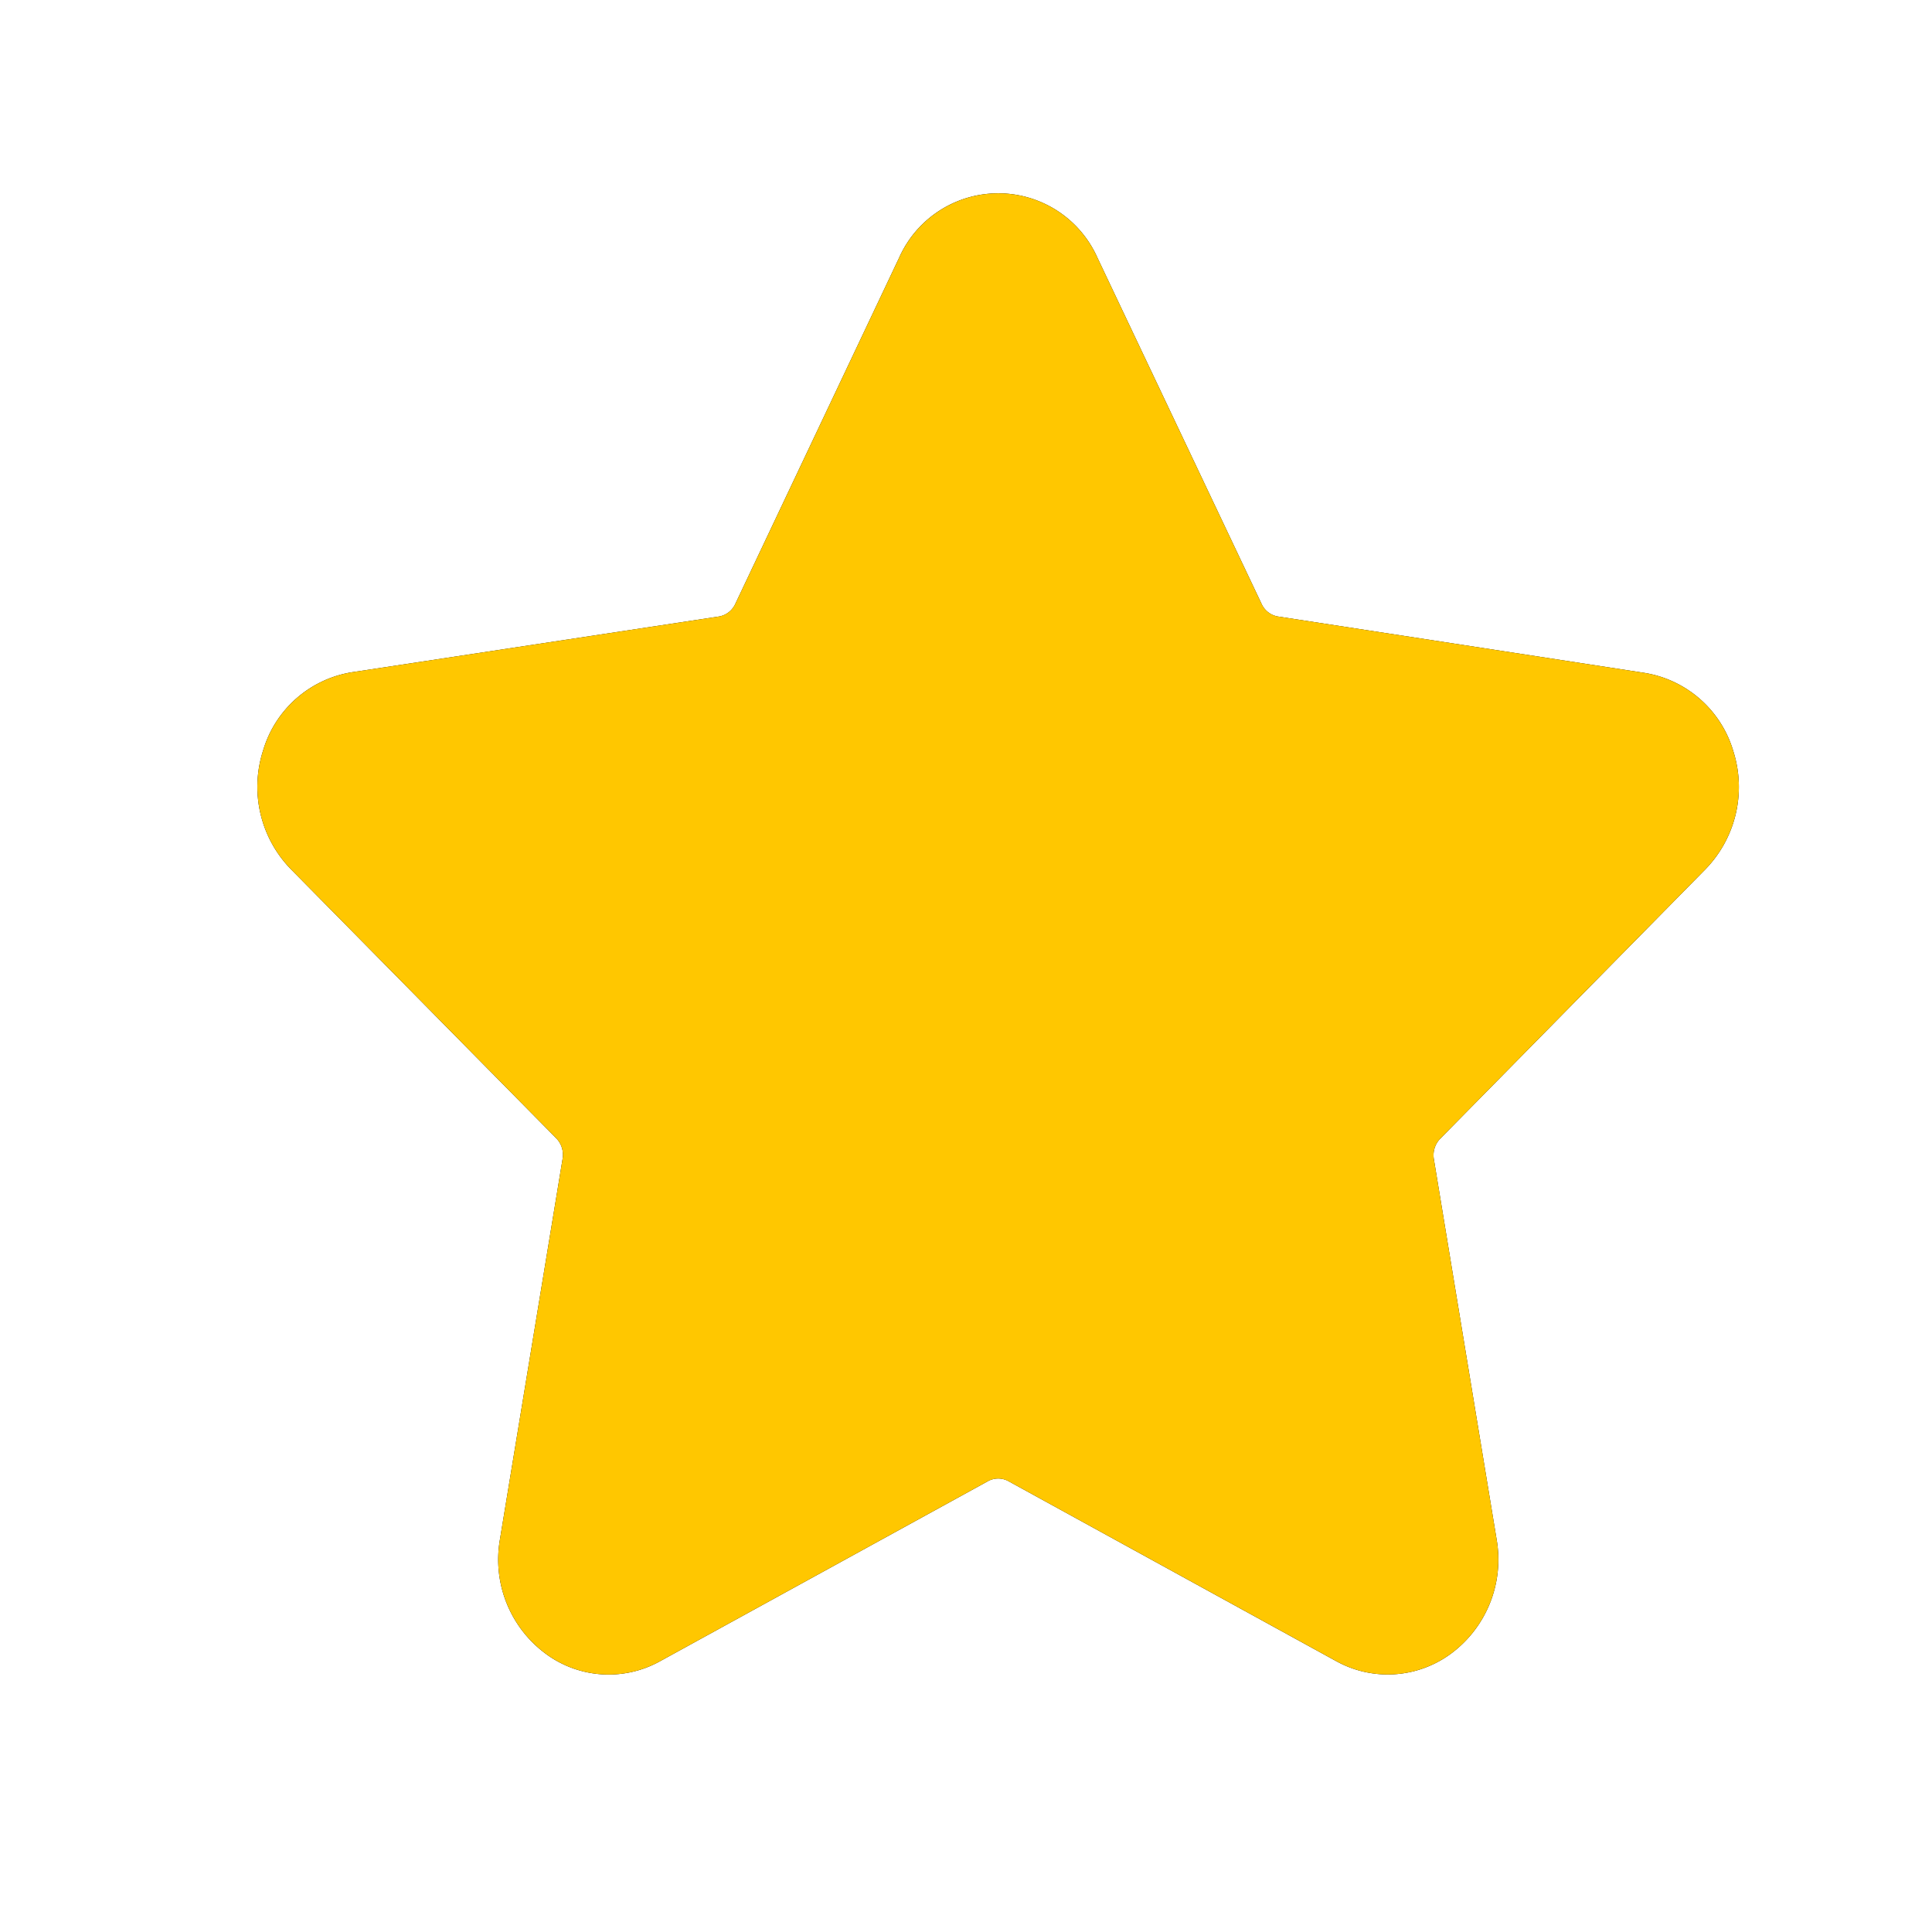 <svg id="yellow_star" data-name="yellow star" xmlns="http://www.w3.org/2000/svg" xmlns:xlink="http://www.w3.org/1999/xlink" width="12" height="12" viewBox="0 0 12 12">
  <defs>
    <clipPath id="clip-path">
      <path id="Star" d="M8.992,4.2a.733.733,0,0,0,.174-.734.69.69,0,0,0-.554-.487L6.336,2.629a.137.137,0,0,1-.1-.078L5.216.4A.674.674,0,0,0,3.985.4L2.967,2.551a.137.137,0,0,1-.1.078L.588,2.975a.69.69,0,0,0-.554.487A.733.733,0,0,0,.208,4.2L1.855,5.87A.147.147,0,0,1,1.894,6L1.505,8.363a.727.727,0,0,0,.273.7.657.657,0,0,0,.722.055L4.536,8a.132.132,0,0,1,.128,0L6.7,9.118a.661.661,0,0,0,.723-.055.727.727,0,0,0,.273-.7L7.306,6a.147.147,0,0,1,.039-.127Z" transform="translate(0)"/>
    </clipPath>
  </defs>
  <g id="icons_tabbar_Favorites" data-name="icons/tabbar/Favorites">
    <rect id="Rectangle" width="12" height="12" fill="rgba(255,0,0,0)"/>
    <path id="Star-2" data-name="Star" d="M8.992,4.2a.733.733,0,0,0,.174-.734.69.69,0,0,0-.554-.487L6.336,2.629a.137.137,0,0,1-.1-.078L5.216.4A.674.674,0,0,0,3.985.4L2.967,2.551a.137.137,0,0,1-.1.078L.588,2.975a.69.69,0,0,0-.554.487A.733.733,0,0,0,.208,4.2L1.855,5.87A.147.147,0,0,1,1.894,6L1.505,8.363a.727.727,0,0,0,.273.7.657.657,0,0,0,.722.055L4.536,8a.132.132,0,0,1,.128,0L6.7,9.118a.661.661,0,0,0,.723-.055.727.727,0,0,0,.273-.7L7.306,6a.147.147,0,0,1,.039-.127Z" transform="translate(1.6 1.2)"/>
    <g id="icons_tabbar_Favorites-2" data-name="icons/tabbar/Favorites" transform="translate(1.6 1.2)" clip-path="url(#clip-path)">
      <g id="color_primary" data-name="color/primary" transform="translate(-1.6 -1.2)">
        <rect id="color_primary-2" data-name="color/primary" width="12" height="12" fill="#ffc700"/>
      </g>
    </g>
  </g>
</svg>
